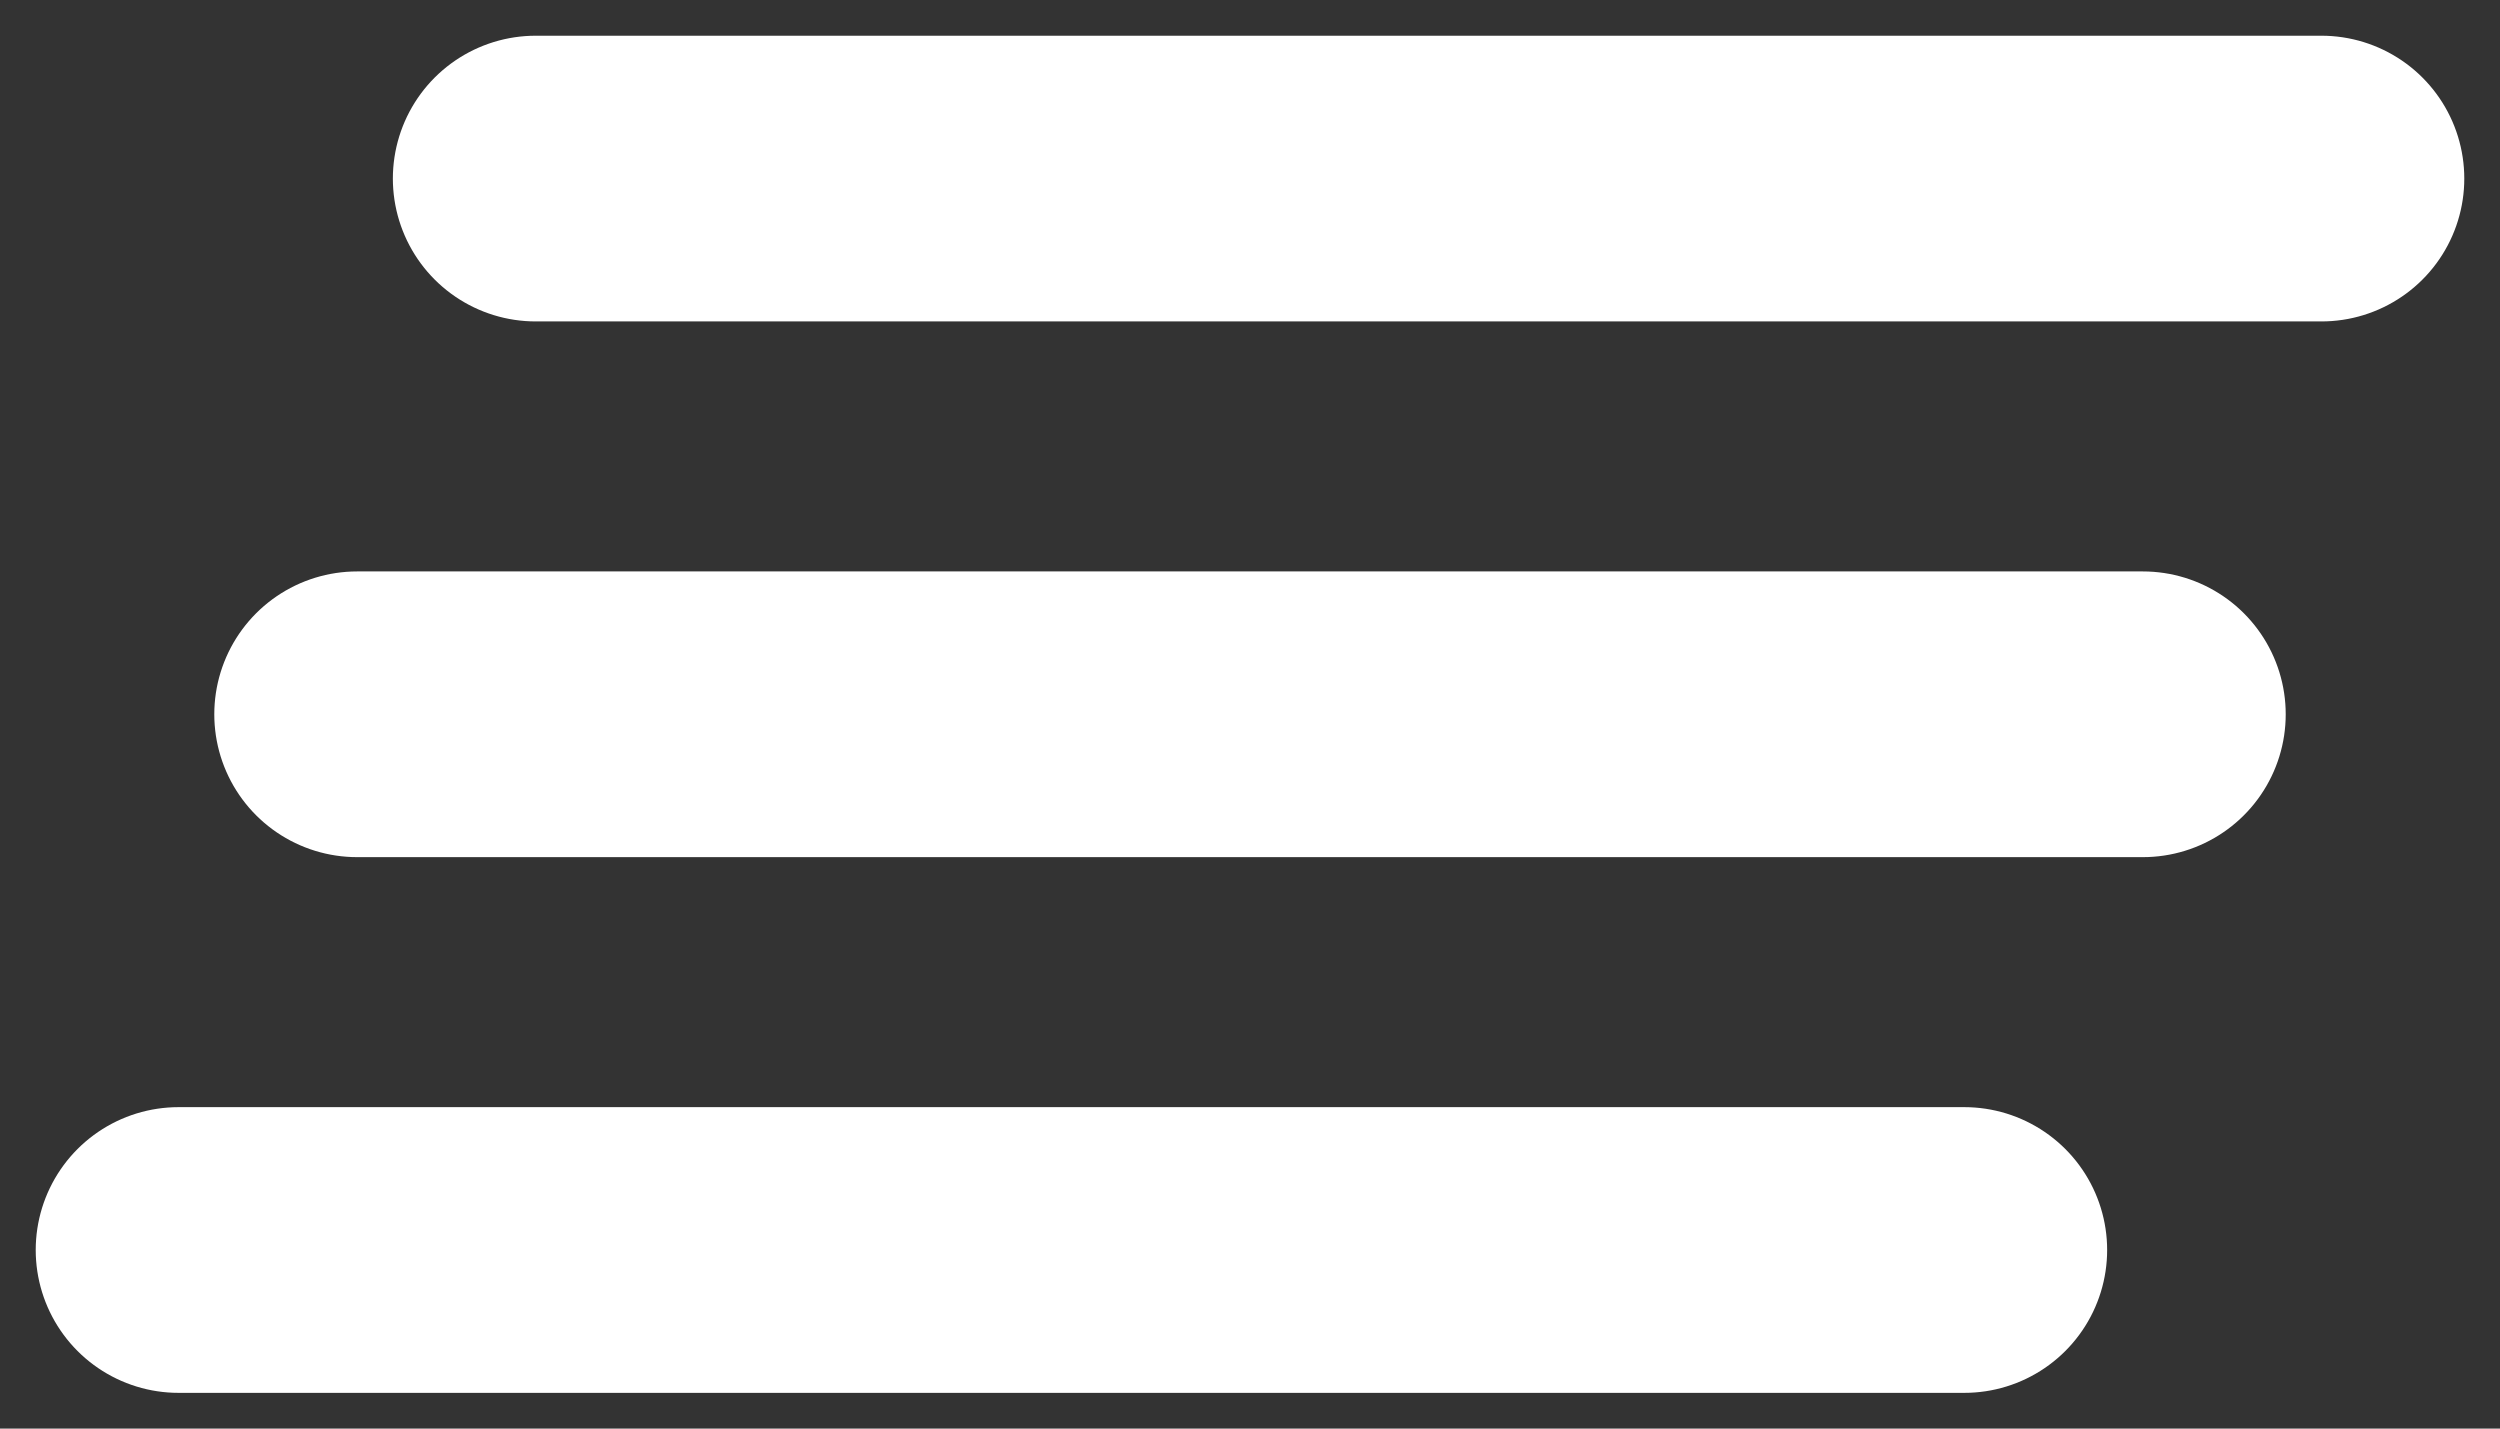 <svg width="140" height="80" viewBox="0 0 140 80" fill="none" xmlns="http://www.w3.org/2000/svg">
<rect x="0" y="0" width="140" height="80" fill="#333333" stroke="none"/>
<path d="M30 10H130M20 40H120M10 70H110" stroke="#fff" stroke-width="16" stroke-linecap="round"/>
</svg>

